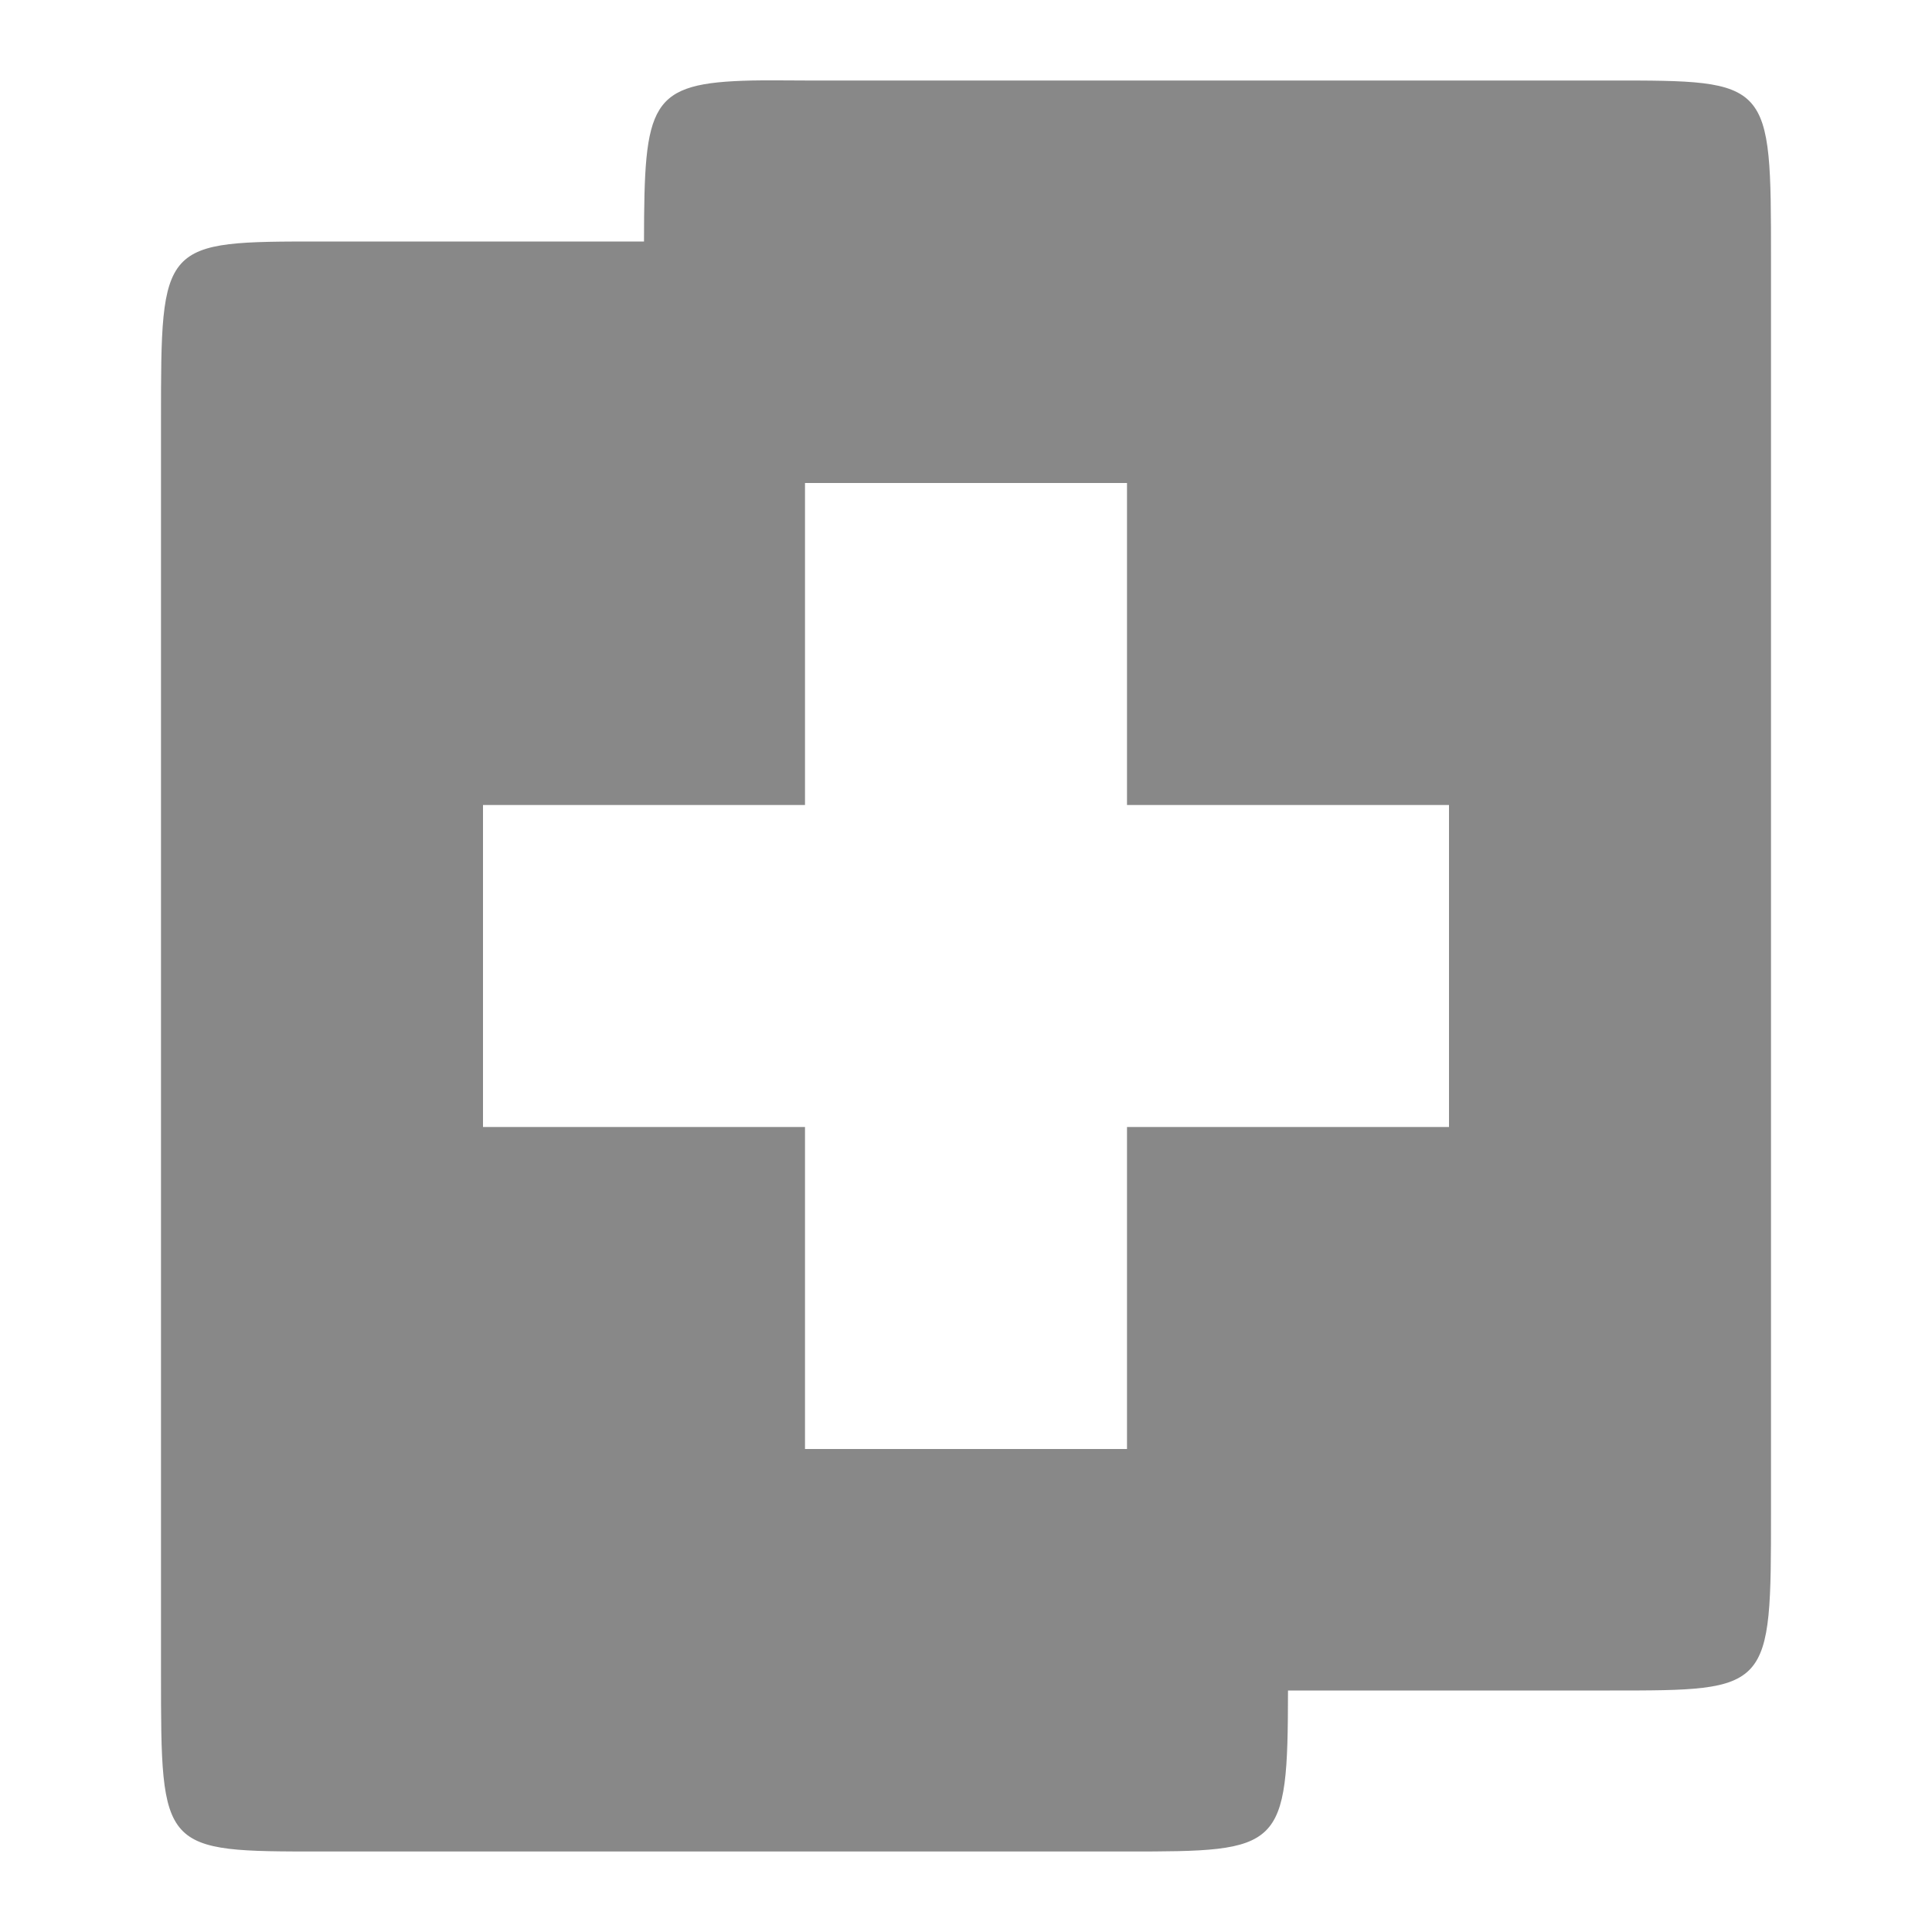 <?xml version="1.0" encoding="UTF-8" standalone="no"?>
<svg
   xmlns:dc="http://purl.org/dc/elements/1.1/"
   xmlns:cc="http://creativecommons.org/ns#"
   xmlns:rdf="http://www.w3.org/1999/02/22-rdf-syntax-ns#"
   xmlns:svg="http://www.w3.org/2000/svg"
   xmlns="http://www.w3.org/2000/svg"
   xmlns:sodipodi="http://sodipodi.sourceforge.net/DTD/sodipodi-0.dtd"
   xmlns:inkscape="http://www.inkscape.org/namespaces/inkscape"
   width="48"
   height="48"
   viewBox="0 0 48 48"
   id="svg2"
   version="1.1"
   inkscape:version="0.48.4 r9939"
   sodipodi:docname="add-files-to-archive.svg">
  <defs
     id="defs14" />
  <sodipodi:namedview
     pagecolor="#ffffff"
     bordercolor="#666666"
     borderopacity="1"
     objecttolerance="10"
     gridtolerance="10"
     guidetolerance="10"
     inkscape:pageopacity="0"
     inkscape:pageshadow="2"
     inkscape:window-width="640"
     inkscape:window-height="480"
     id="namedview12"
     showgrid="false"
     inkscape:zoom="0.86915209"
     inkscape:cx="-190.17336"
     inkscape:cy="16.377607"
     inkscape:window-x="0"
     inkscape:window-y="0"
     inkscape:window-maximized="0"
     inkscape:current-layer="svg2" />
  <path
     style="fill:#888888;fill-rule:evenodd"
     d="M 18.688 2 C 16.122 2.058 16.005 2.545 16 6 L 8 6 C 4 6 4 5.988 4 10.438 L 4 41.562 C 4 46.012 4 46 8 46 L 28 46 C 31.851 46 31.995 45.971 32 42 L 40 42 C 44 42 44 42.012 44 37.562 L 44 6.438 C 44 1.988 44 2 40 2 L 20 2 C 19.5 2 19.07 1.991 18.688 2 z M 20 12 L 28 12 L 28 20 L 36 20 L 36 28 L 28 28 L 28 36 L 20 36 L 20 28 L 12 28 L 12 20 L 20 20 L 20 12 z "
     id="path6" />
</svg>
